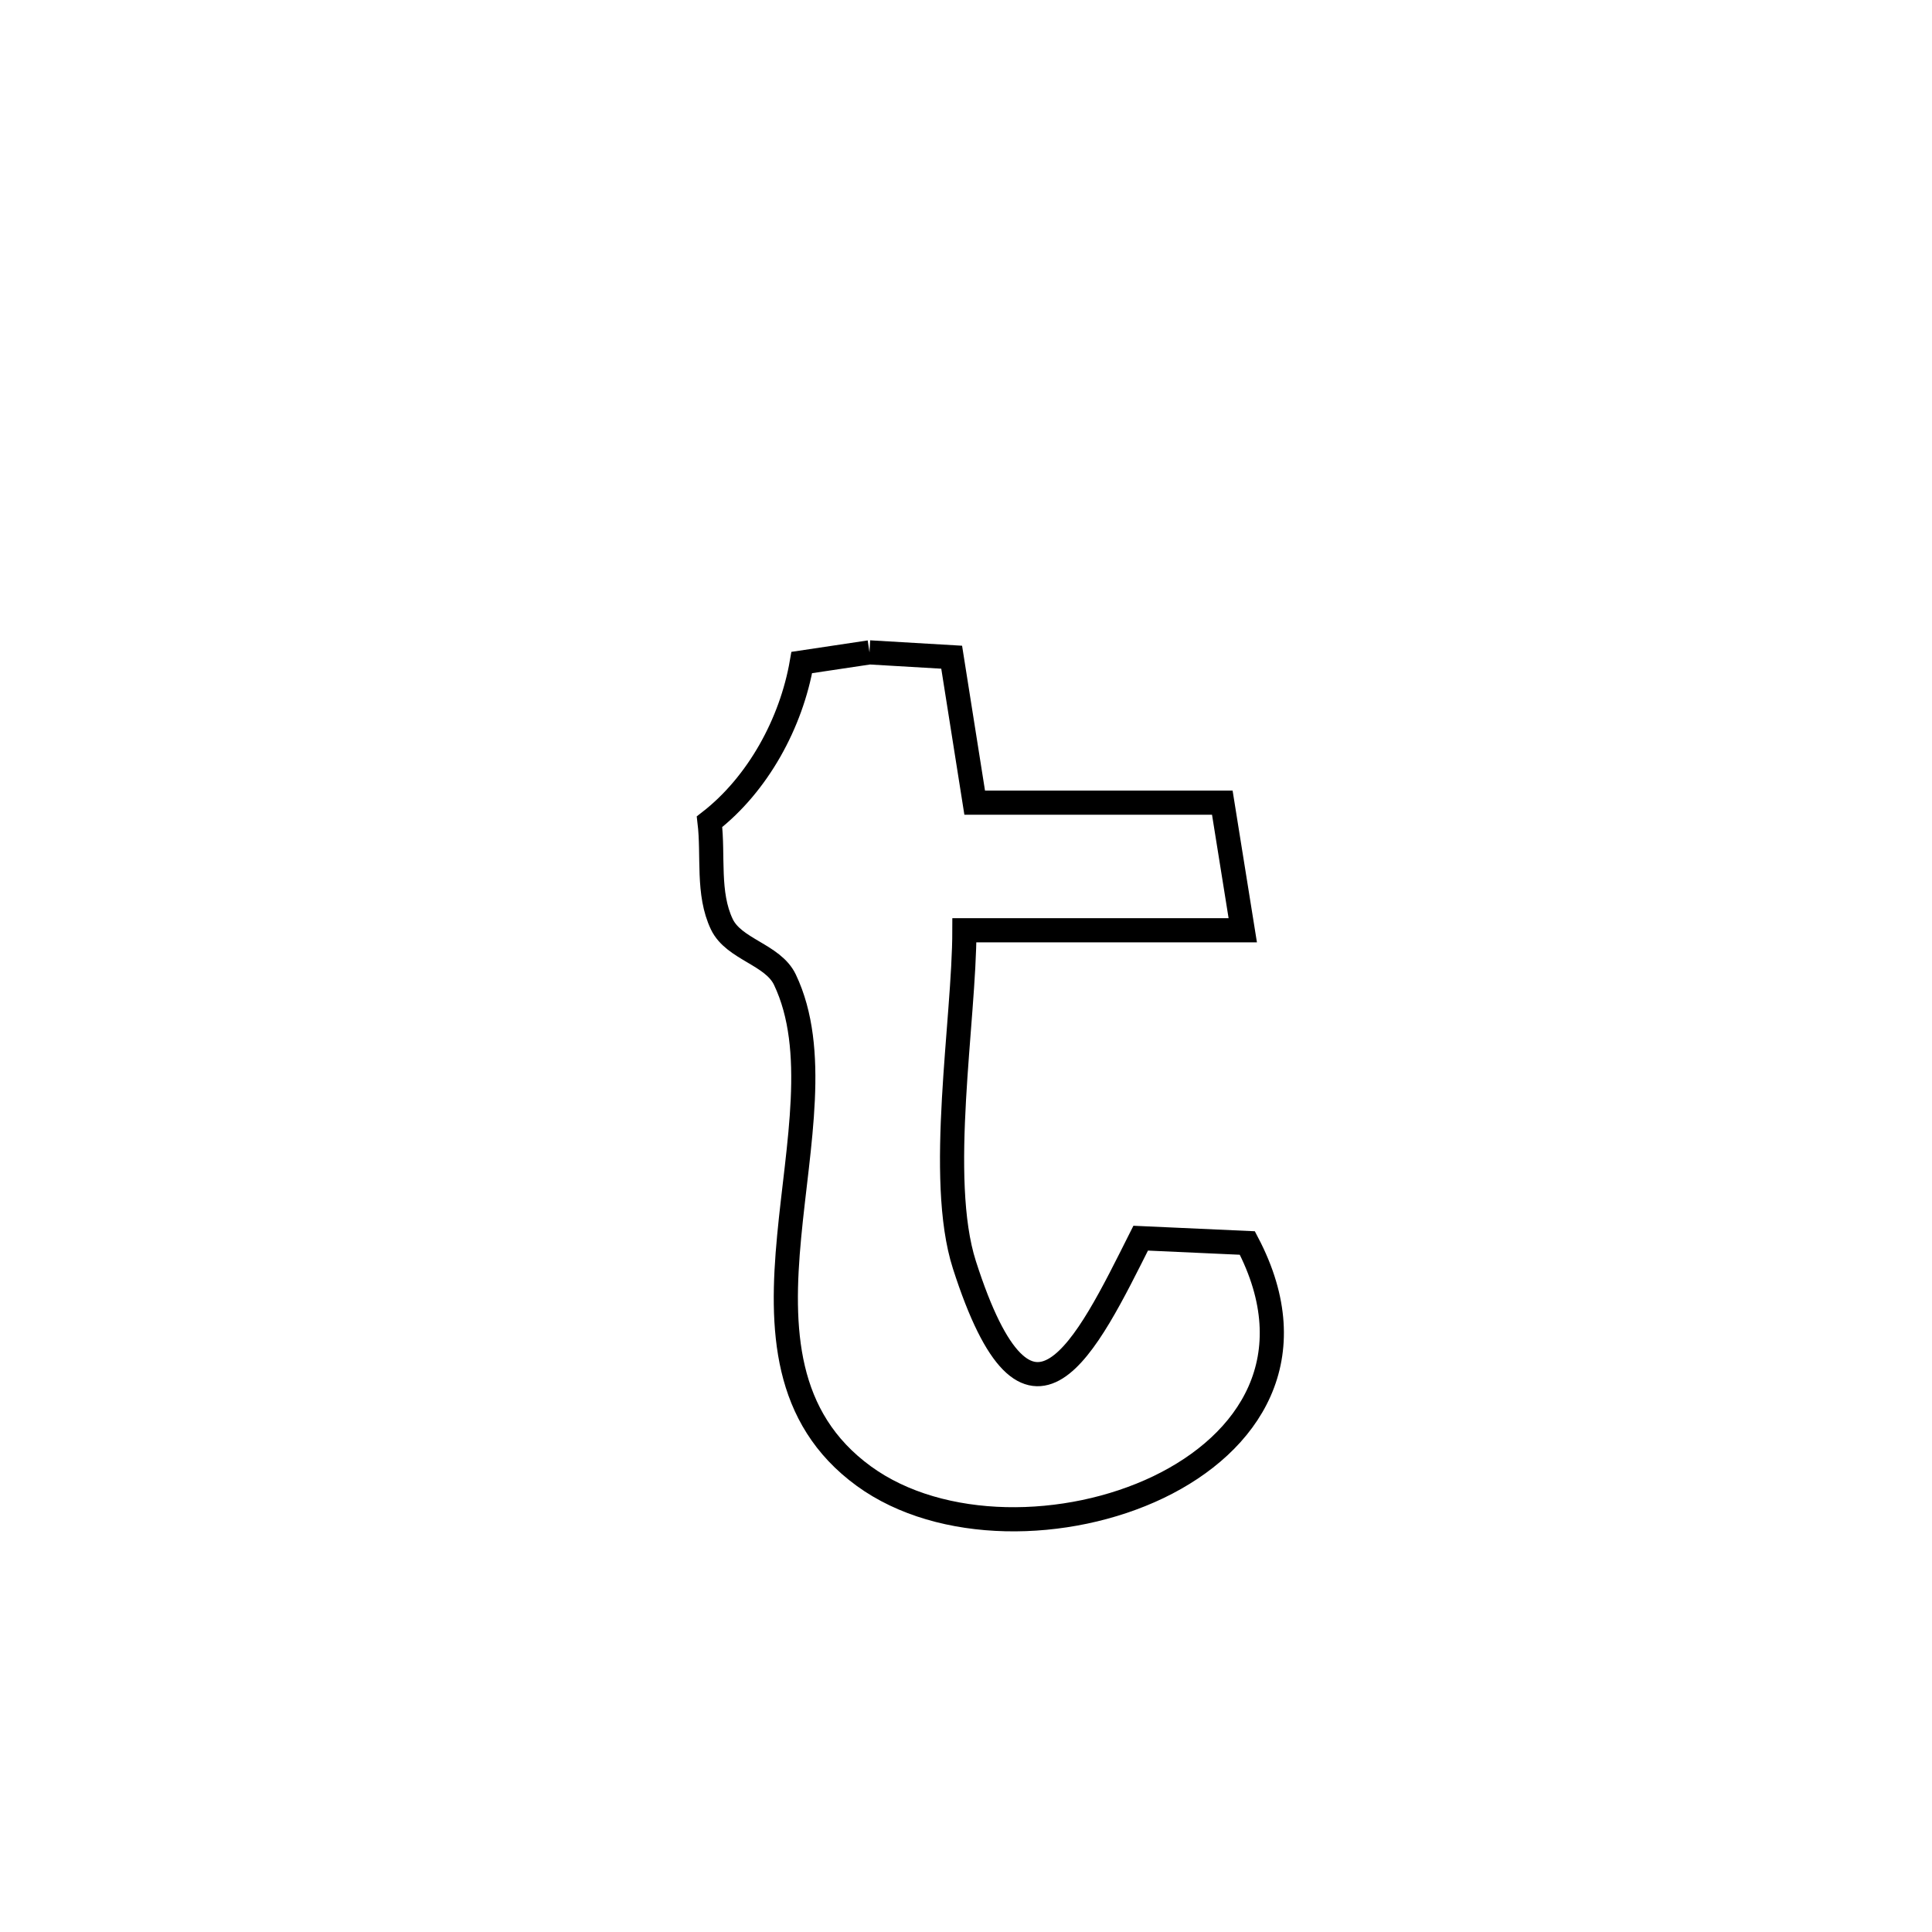<svg xmlns="http://www.w3.org/2000/svg" viewBox="0.0 0.0 24.0 24.0" height="200px" width="200px"><path fill="none" stroke="black" stroke-width=".3" stroke-opacity="1.0"  filling="0" d="M10.801 8.104 L10.801 8.104 C11.141 8.124 11.482 8.144 11.822 8.164 L11.822 8.164 C11.917 8.766 12.013 9.369 12.108 9.971 L12.108 9.971 C12.242 9.971 15.106 9.971 15.184 9.971 L15.184 9.971 C15.269 10.499 15.353 11.028 15.438 11.556 L15.438 11.556 C14.285 11.556 13.132 11.556 11.98 11.556 L11.98 11.556 C11.979 12.683 11.636 14.638 11.98 15.712 C12.785 18.222 13.49 16.736 14.17 15.381 L14.17 15.381 C14.611 15.401 15.053 15.421 15.495 15.441 L15.495 15.441 C16.237 16.855 15.526 17.928 14.39 18.474 C13.253 19.019 11.691 19.036 10.731 18.337 C8.736 16.884 10.579 13.907 9.75 12.169 C9.6 11.856 9.117 11.795 8.967 11.482 C8.783 11.096 8.865 10.633 8.814 10.208 L8.814 10.208 C9.416 9.741 9.83 8.981 9.96 8.23 L9.96 8.23 C10.24 8.188 10.521 8.146 10.801 8.104 L10.801 8.104"></path></svg>